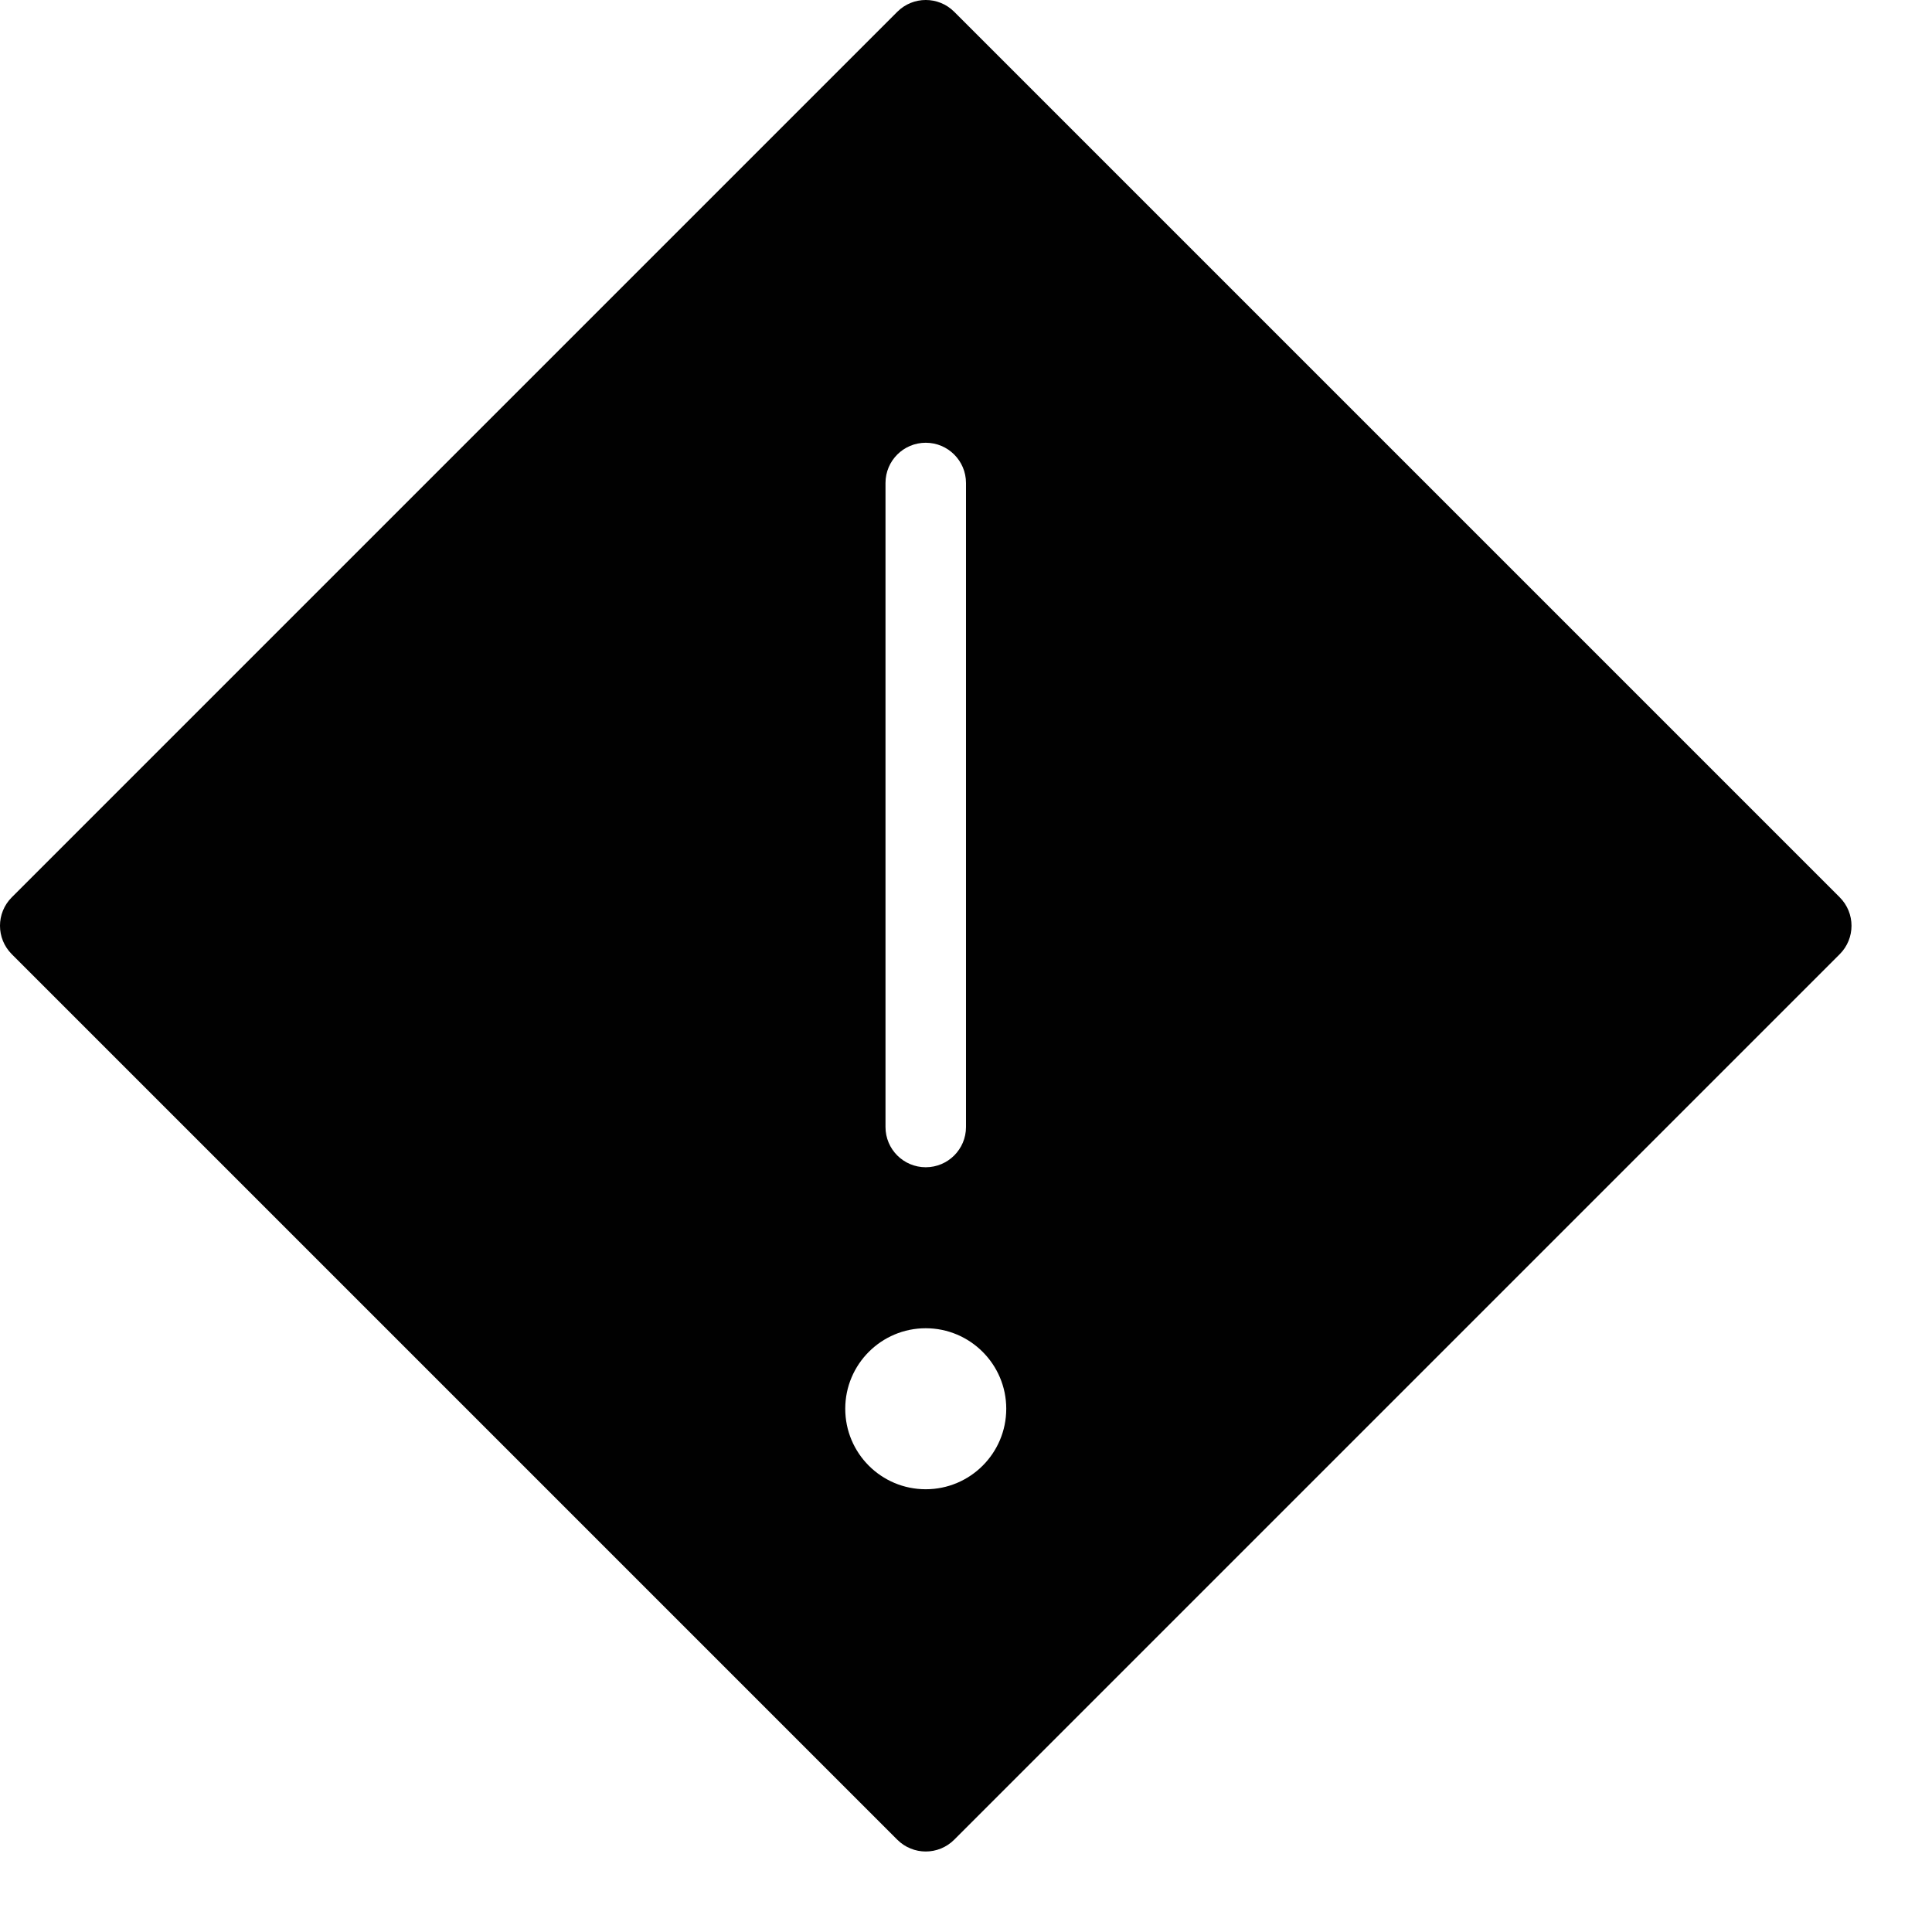 <?xml version="1.0" encoding="utf-8"?>
<!-- Generator: Adobe Illustrator 17.0.0, SVG Export Plug-In . SVG Version: 6.00 Build 0)  -->
<!DOCTYPE svg PUBLIC "-//W3C//DTD SVG 1.1//EN" "http://www.w3.org/Graphics/SVG/1.1/DTD/svg11.dtd">
<svg version="1.1" id="Layer_1" xmlns="http://www.w3.org/2000/svg" xmlns:xlink="http://www.w3.org/1999/xlink" x="0px" y="0px"
	 width="48px" height="48px" viewBox="0 0 48 48" enable-background="new 0 0 48 48" xml:space="preserve">
<path fill="#010101" d="M45.707,22.293l-22-22c-0.391-0.391-1.023-0.391-1.414,0l-22,22c-0.391,0.391-0.391,1.023,0,1.414l22,22
	C22.488,45.902,22.744,46,23,46c0.256,0,0.512-0.098,0.707-0.293l22-22C46.098,23.316,46.098,22.684,45.707,22.293z M22,12
	c0-0.553,0.448-1,1-1c0.552,0,1,0.447,1,1v16c0,0.553-0.448,1-1,1c-0.552,0-1-0.447-1-1V12z M23,37c-1.105,0-2-0.894-2-2
	c0-1.103,0.895-2,2-2c1.103,0,2,0.897,2,2C25,36.106,24.103,37,23,37z"/>
</svg>
